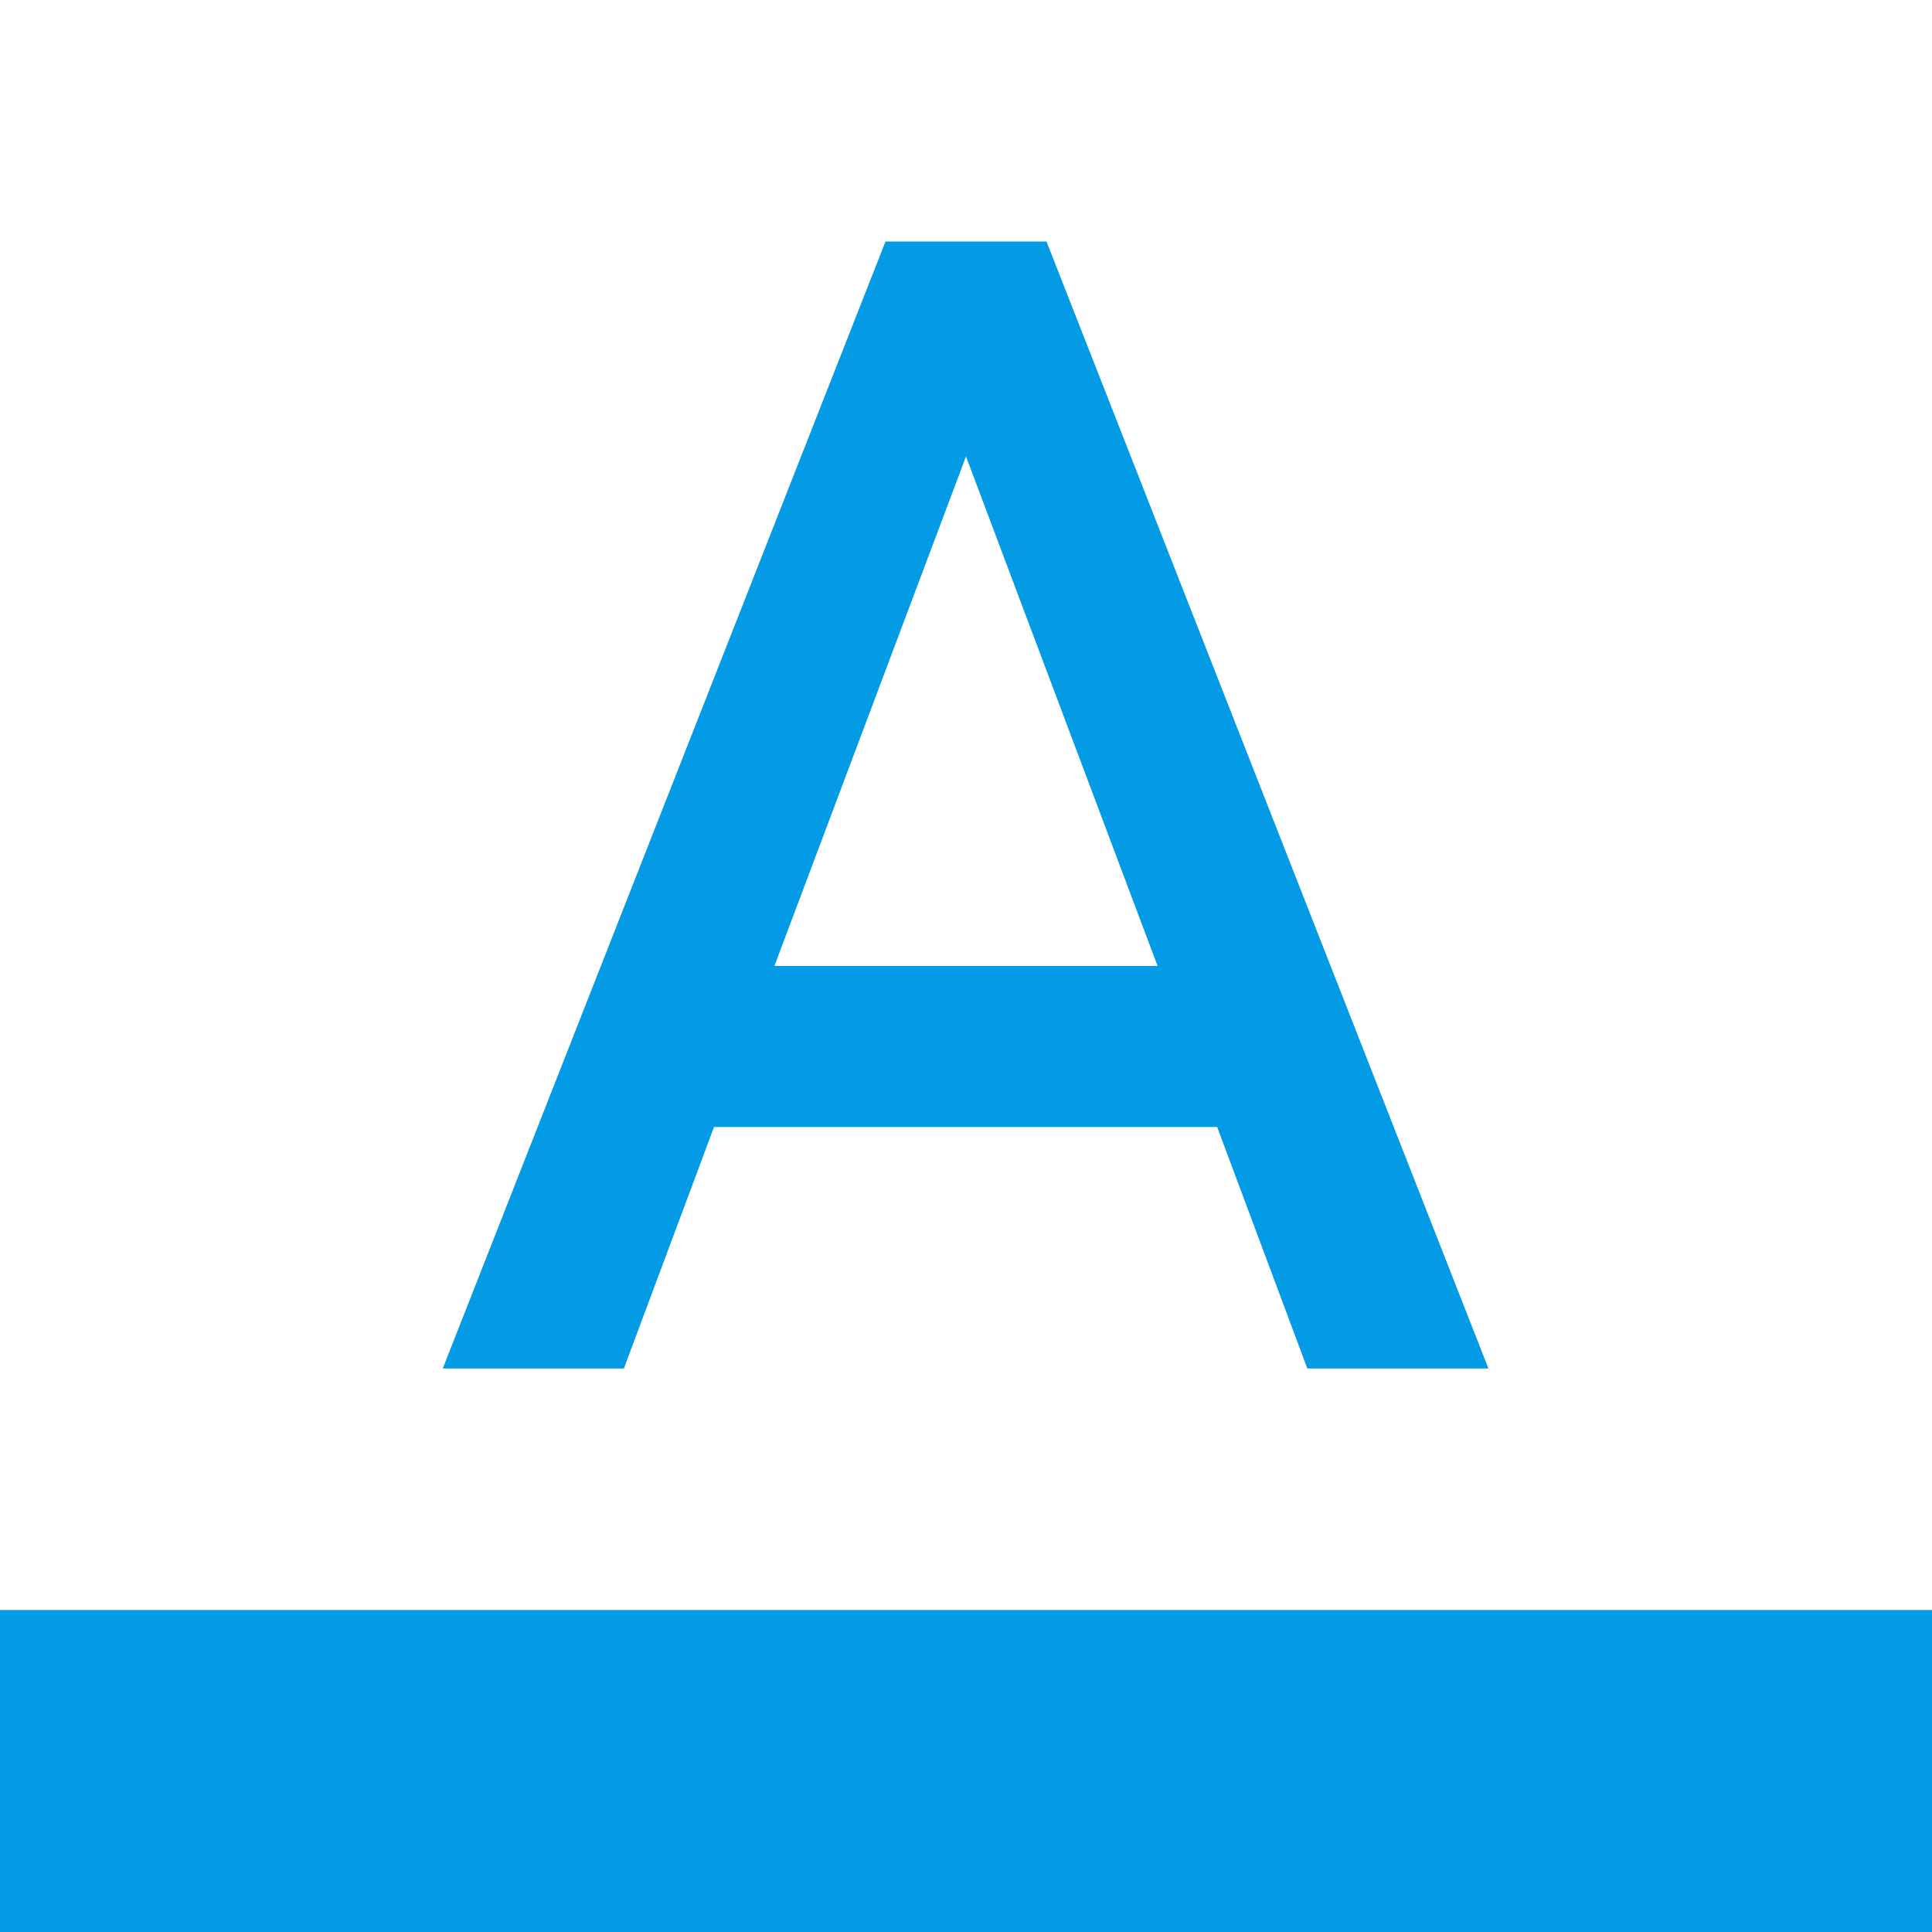 <svg version="1.1" xmlns="http://www.w3.org/2000/svg" xmlns:xlink="http://www.w3.org/1999/xlink" viewBox="0,0,1024,1024">
	<!-- Color names: teamapps-color-1 -->
	<desc>format_color_text icon - Licensed under Apache License v2.0 (http://www.apache.org/licenses/LICENSE-2.0) - Created with Iconfu.com - Derivative work of Material icons (Copyright Google Inc.)</desc>
	<g fill="none" fill-rule="nonzero" style="mix-blend-mode: normal">
		<g color="#039be5" class="teamapps-color-1">
			<path d="M0,853.33h1024v170.67h-1024z" fill="currentColor"/>
		</g>
		<g color="#039be5" class="teamapps-color-1">
			<path d="M554.67,128l234.24,597.33h-96l-47.79,-128h-266.67l-47.78,128h-96l234.66,-597.33zM613.55,512l-101.55,-270.08l-101.55,270.08z" fill="currentColor"/>
		</g>
	</g>
</svg>